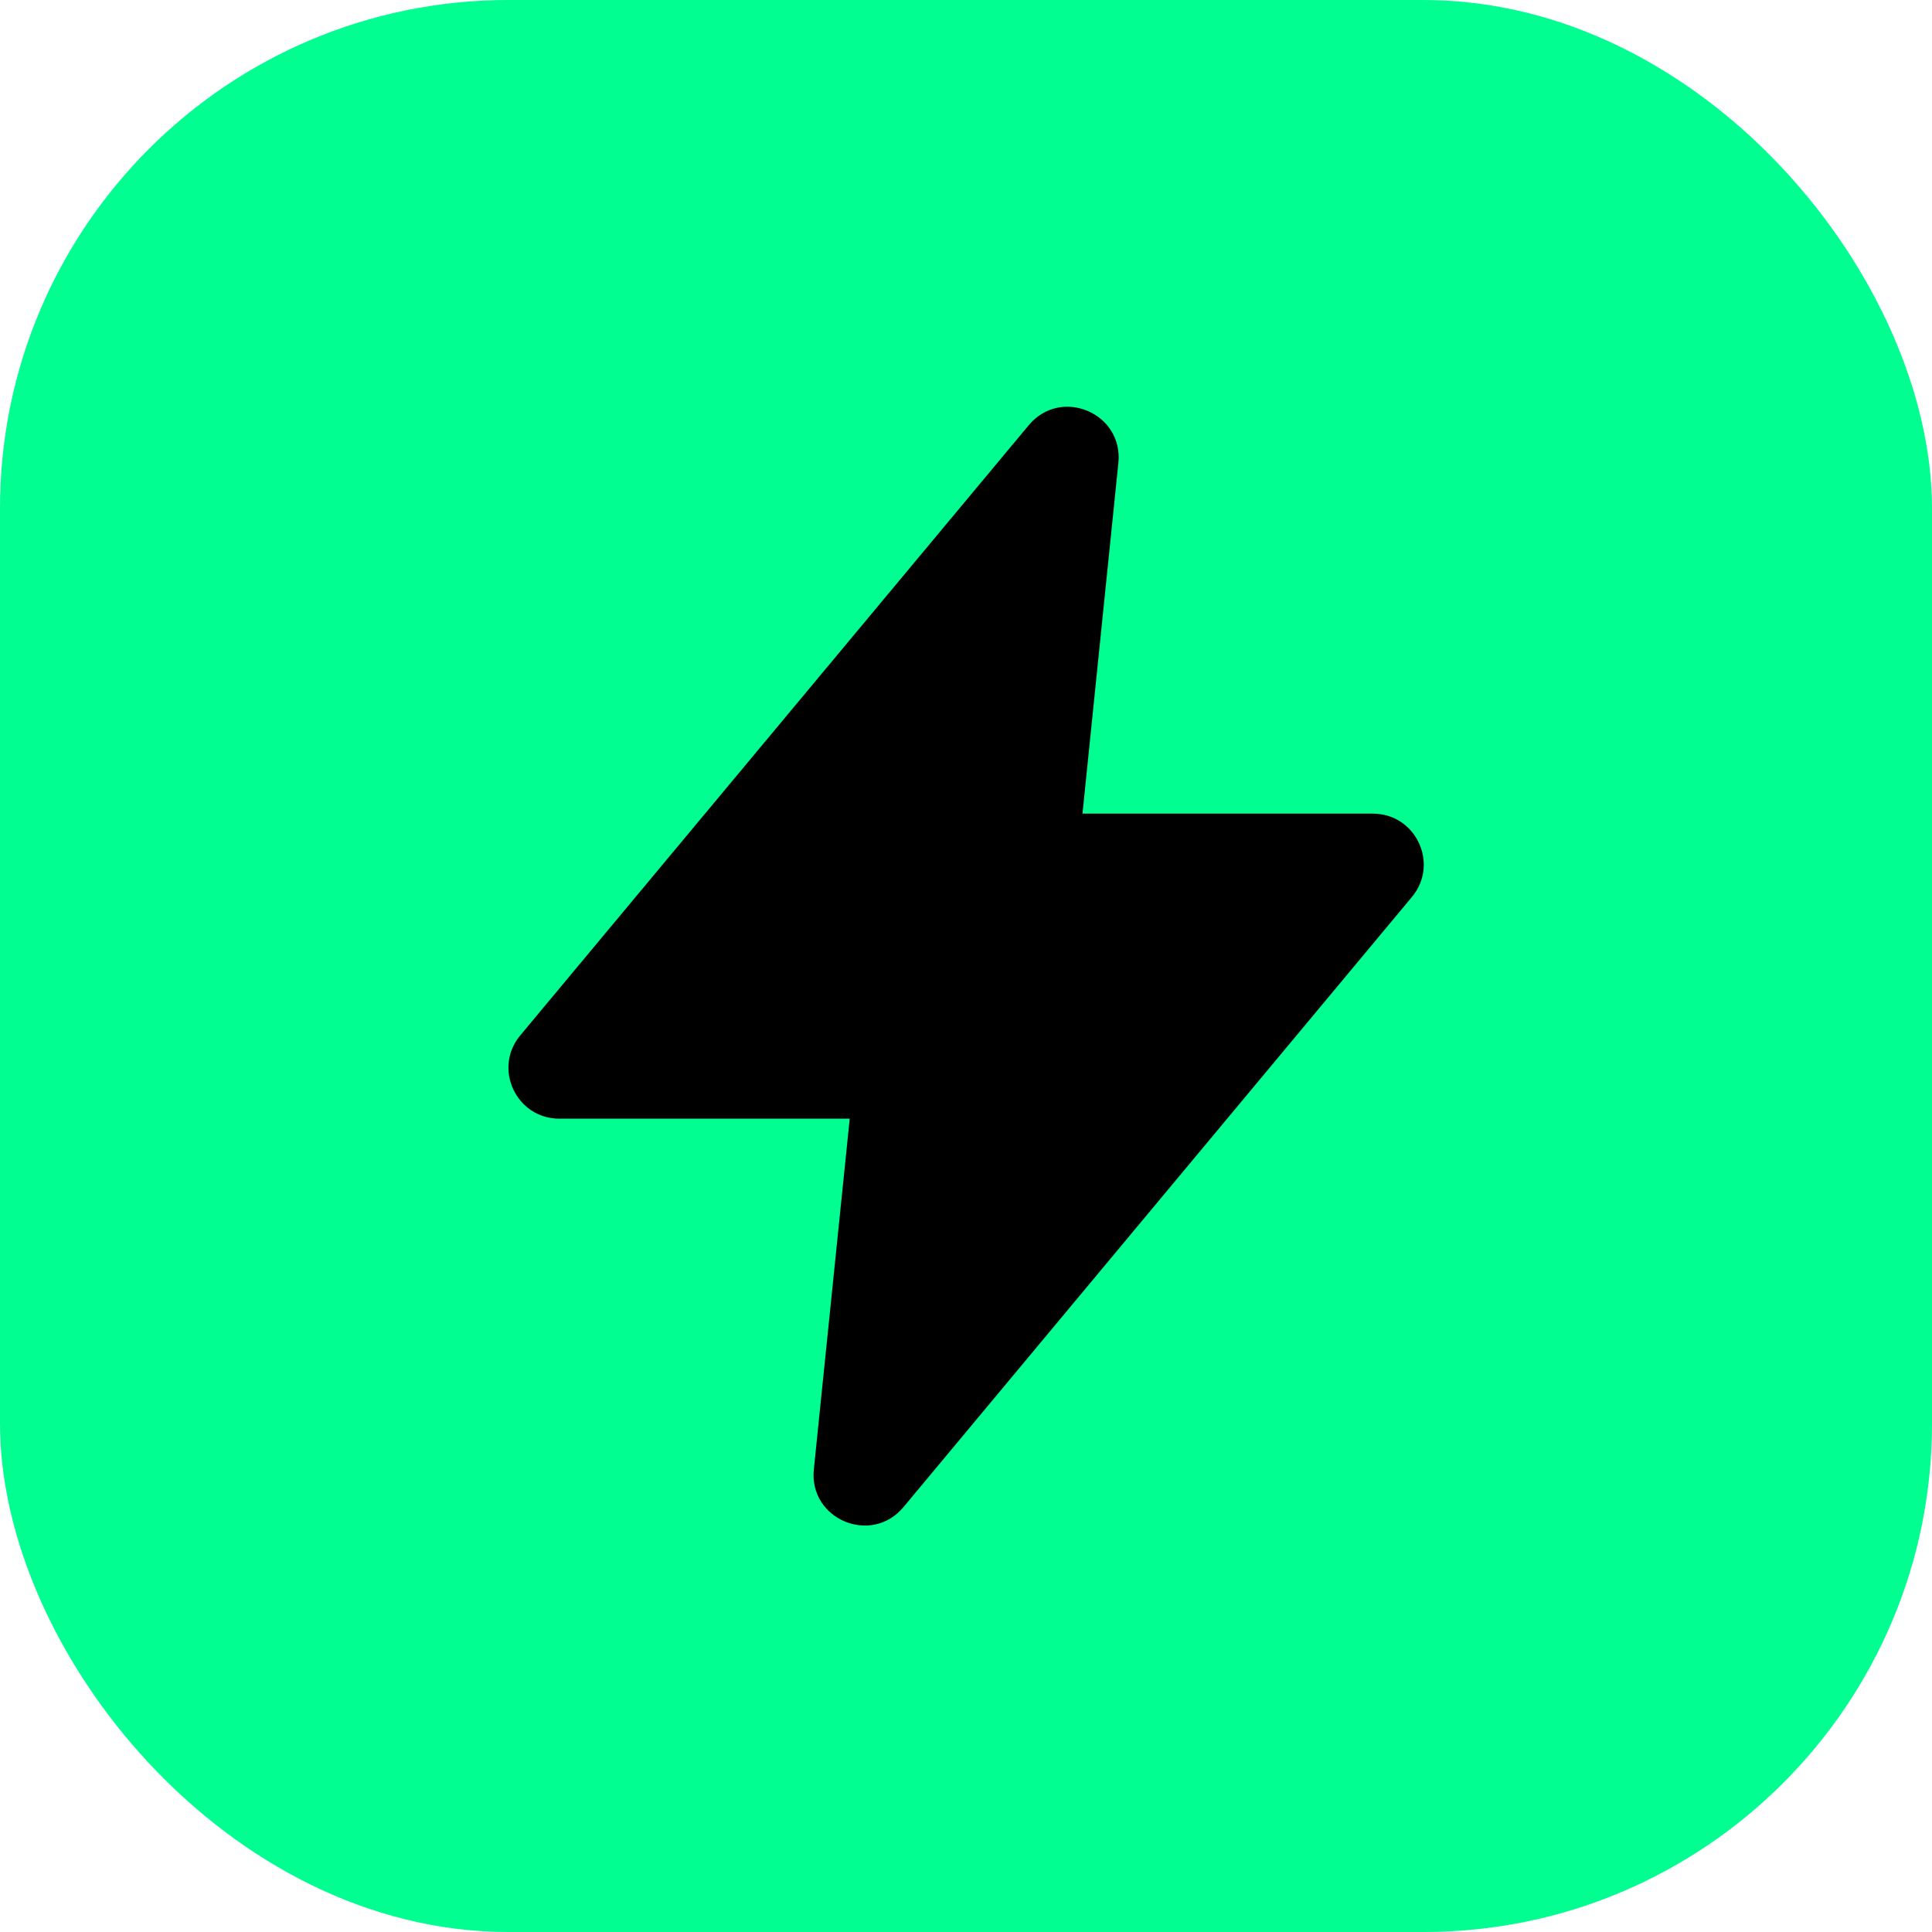 <svg width="38" height="38" viewBox="0 0 38 38" fill="none" xmlns="http://www.w3.org/2000/svg">
<g id="Group 1292">
<rect id="Rectangle 14" width="38" height="38" rx="10" fill="#00FE90"/>
<path id="device/flash_fill" fill-rule="evenodd" clip-rule="evenodd" d="M20.234 8.363C20.866 7.605 22.097 8.123 21.997 9.105L21.291 16.003H27.002C27.85 16.003 28.313 16.992 27.77 17.643L17.77 29.643C17.138 30.401 15.907 29.883 16.007 28.901L16.713 22.003H11.002C10.154 22.003 9.691 21.014 10.234 20.363L20.234 8.363Z" fill="black"/>
</g>
</svg>
